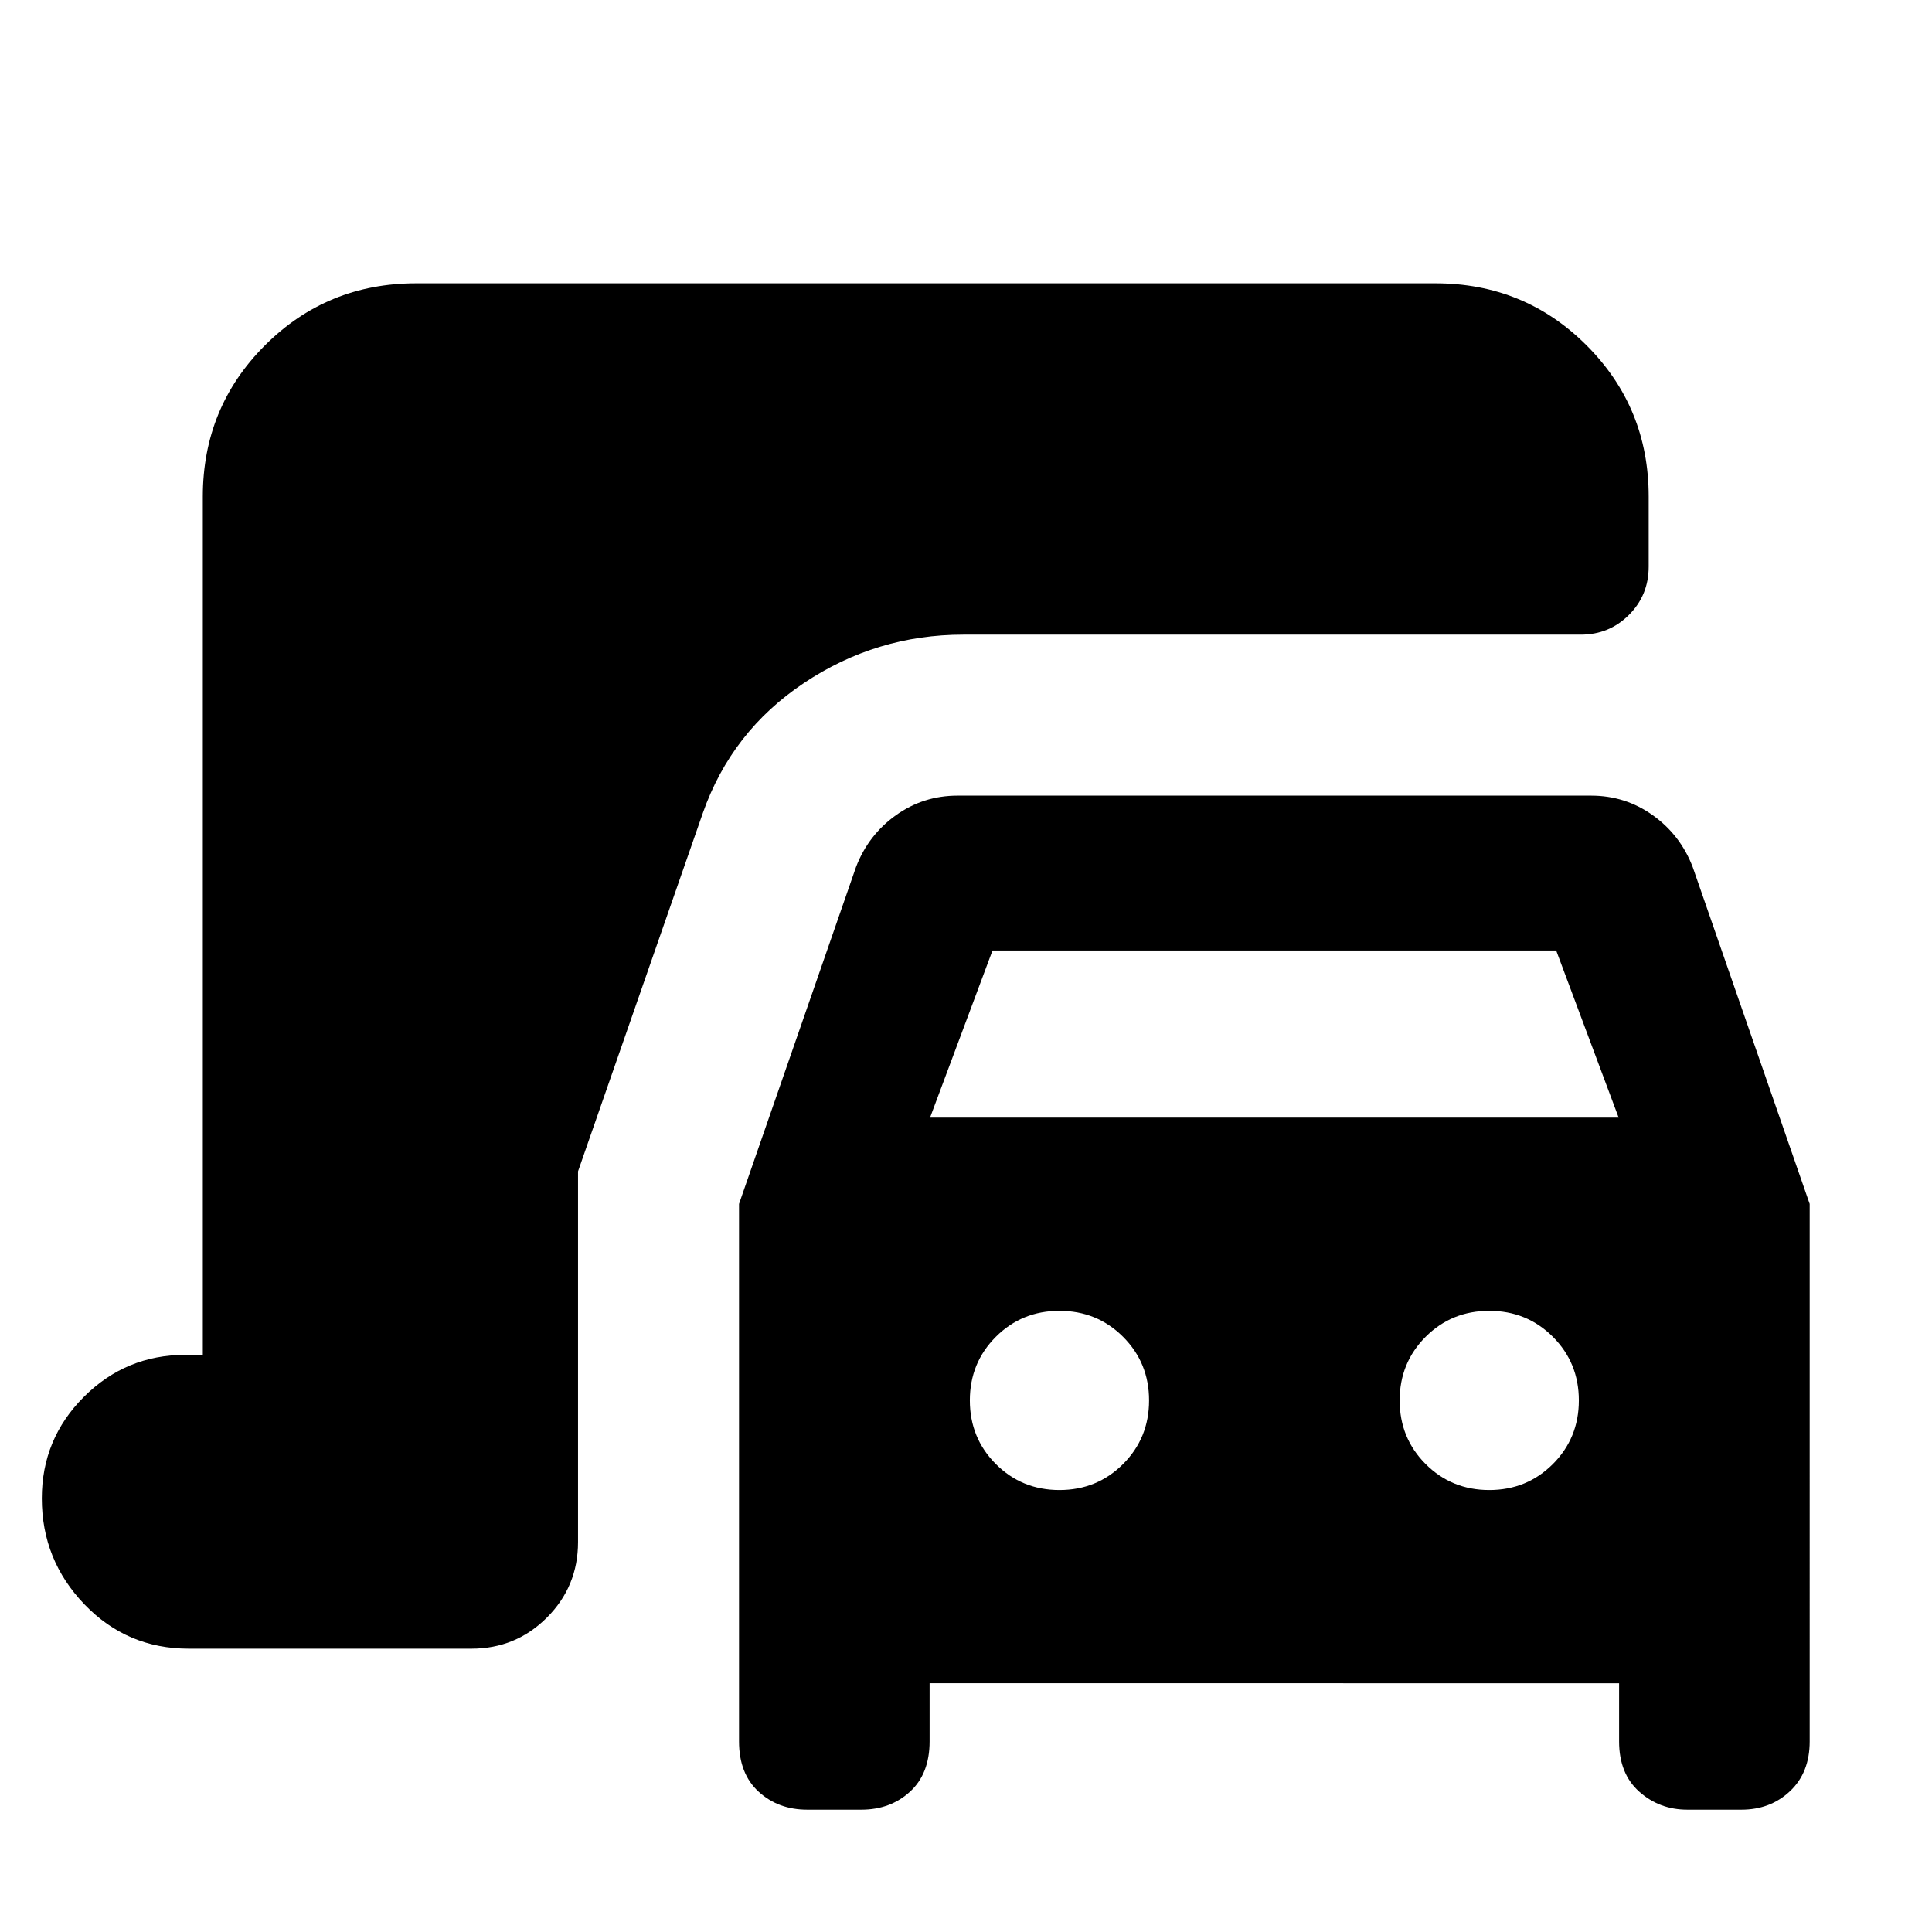 <svg xmlns="http://www.w3.org/2000/svg" height="24" viewBox="0 -960 960 960" width="24"><path d="M401.13-60.78q-14.39 0-24.15-8.91-9.76-8.92-9.76-25.01v-267.08l58.13-167.4q6.13-15.95 19.8-25.71 13.67-9.76 30.63-9.76h314.87q16.96 0 30.63 9.76 13.68 9.76 19.81 25.71l58.13 167.4V-94.7q0 15.53-9.76 24.72-9.76 9.2-24.16 9.2h-26.86q-13.83 0-23.87-8.91-10.05-8.92-10.05-25.01v-28.91H461.91v28.91q0 16.09-9.76 25.01-9.76 8.91-24.15 8.91h-26.87Zm61-343.87H804.3l-31.04-83.05H493.17l-31.04 83.05Zm64.3 185.04q18.7 0 31.61-12.91 12.92-12.92 12.92-31.61 0-18.7-12.92-31.61-12.91-12.91-31.61-12.91-18.69 0-31.6 12.91-12.92 12.91-12.92 31.61 0 18.69 12.92 31.61 12.91 12.91 31.6 12.91Zm213.57 0q18.7 0 31.61-12.91 12.91-12.92 12.91-31.61 0-18.7-12.91-31.61T740-308.65q-18.7 0-31.61 12.91t-12.91 31.61q0 18.69 12.91 31.61 12.91 12.91 31.61 12.91ZM93.78-140.78q-30.65 0-51.82-22.02-21.18-22.03-21.18-52.68 0-29.52 20.89-50.41 20.89-20.89 50.42-20.89h8.69v-426.44q0-44.3 30.85-75.15 30.85-30.85 75.15-30.85h506.44q44.3 0 75.15 30.85 30.85 30.85 30.85 75.15v34.78q0 14.18-9.81 23.98-9.8 9.81-23.97 9.81h-306.7q-43.22 0-79.24 24.02-36.02 24.02-50.28 64.67l-62 178v184.18q0 22.08-15.46 37.54t-37.54 15.46H93.78Z"/></svg>
